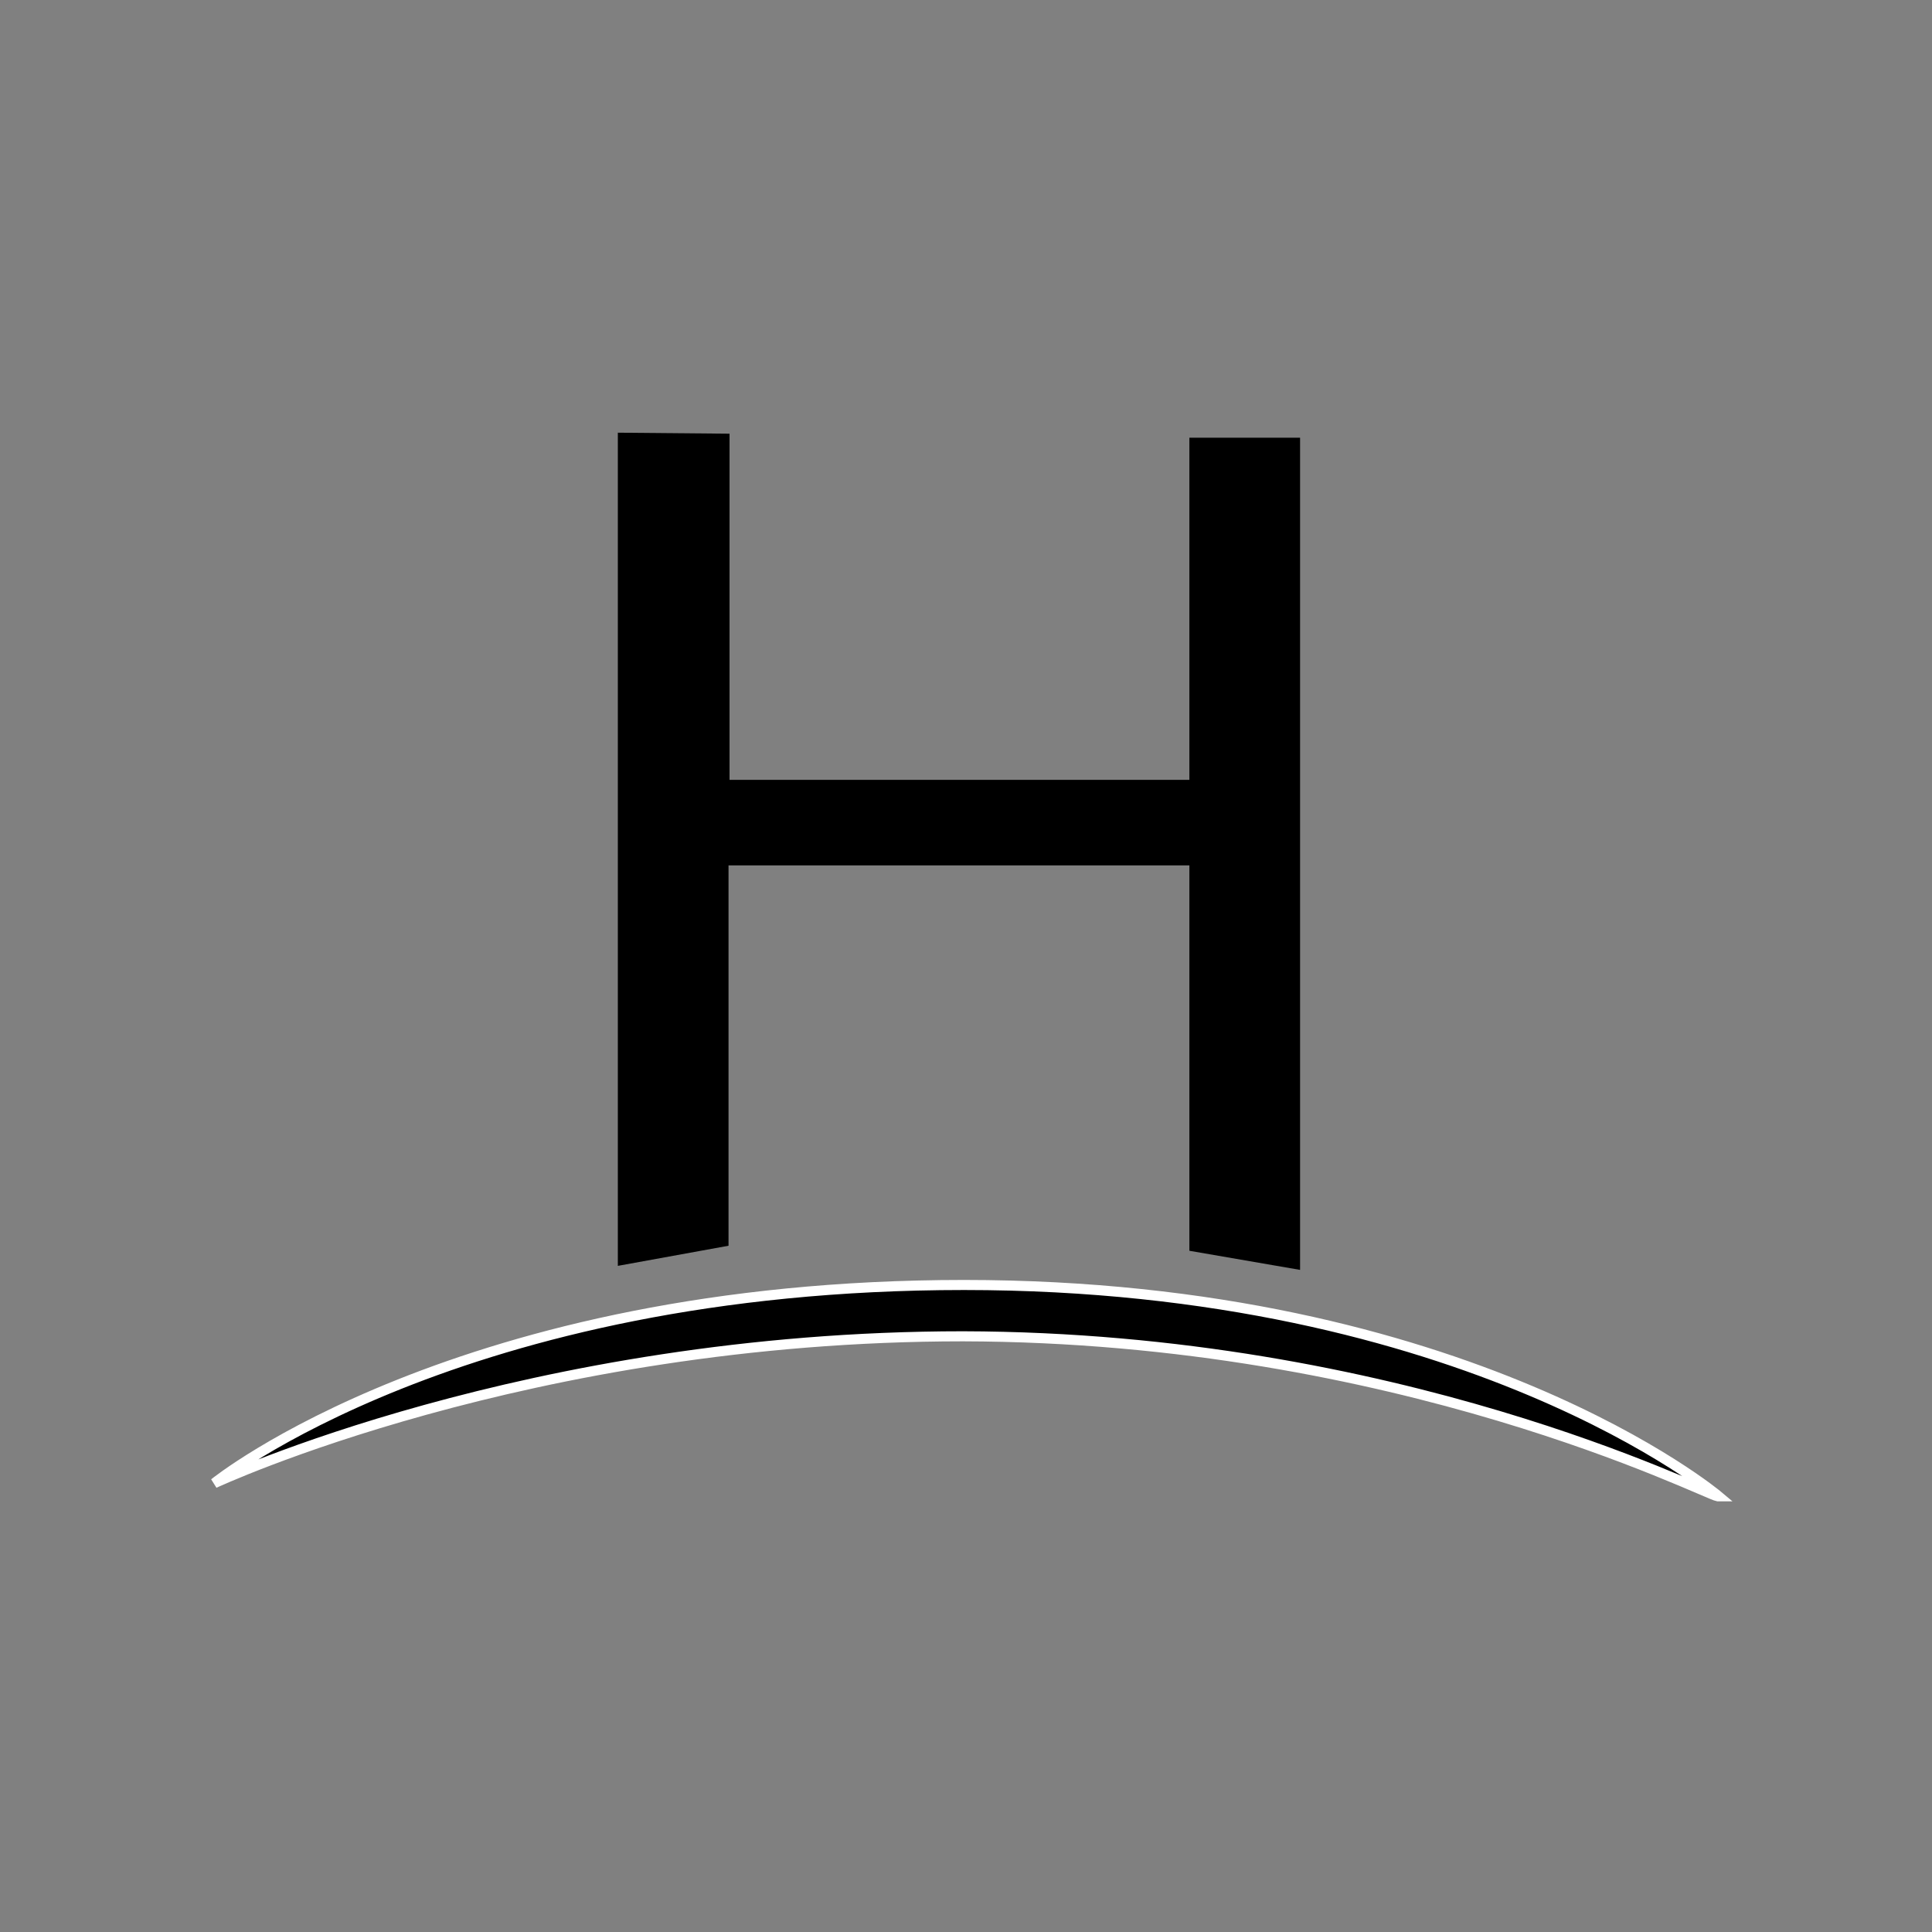 <?xml version="1.0" ?>
<svg xmlns="http://www.w3.org/2000/svg" viewBox="0 0 192 192">
	<rect x="0" y="0" width="192" height="192" fill="#808080" stroke="none"/>
	<path d="M61.4 43v82.8l11-2V86h45.8v38.3l11 1.9V43.5h-11v34H72.5V43.1Z"/>
	<path stroke="#fff" d="M170.7 148.7c-1.3-.2-31.7-15.8-75-15.9-43.2 0-74.4 14.6-74.4 14.6s24.3-19.7 74.5-19.7c50.1 0 75 21 75 21Z"/>
</svg>